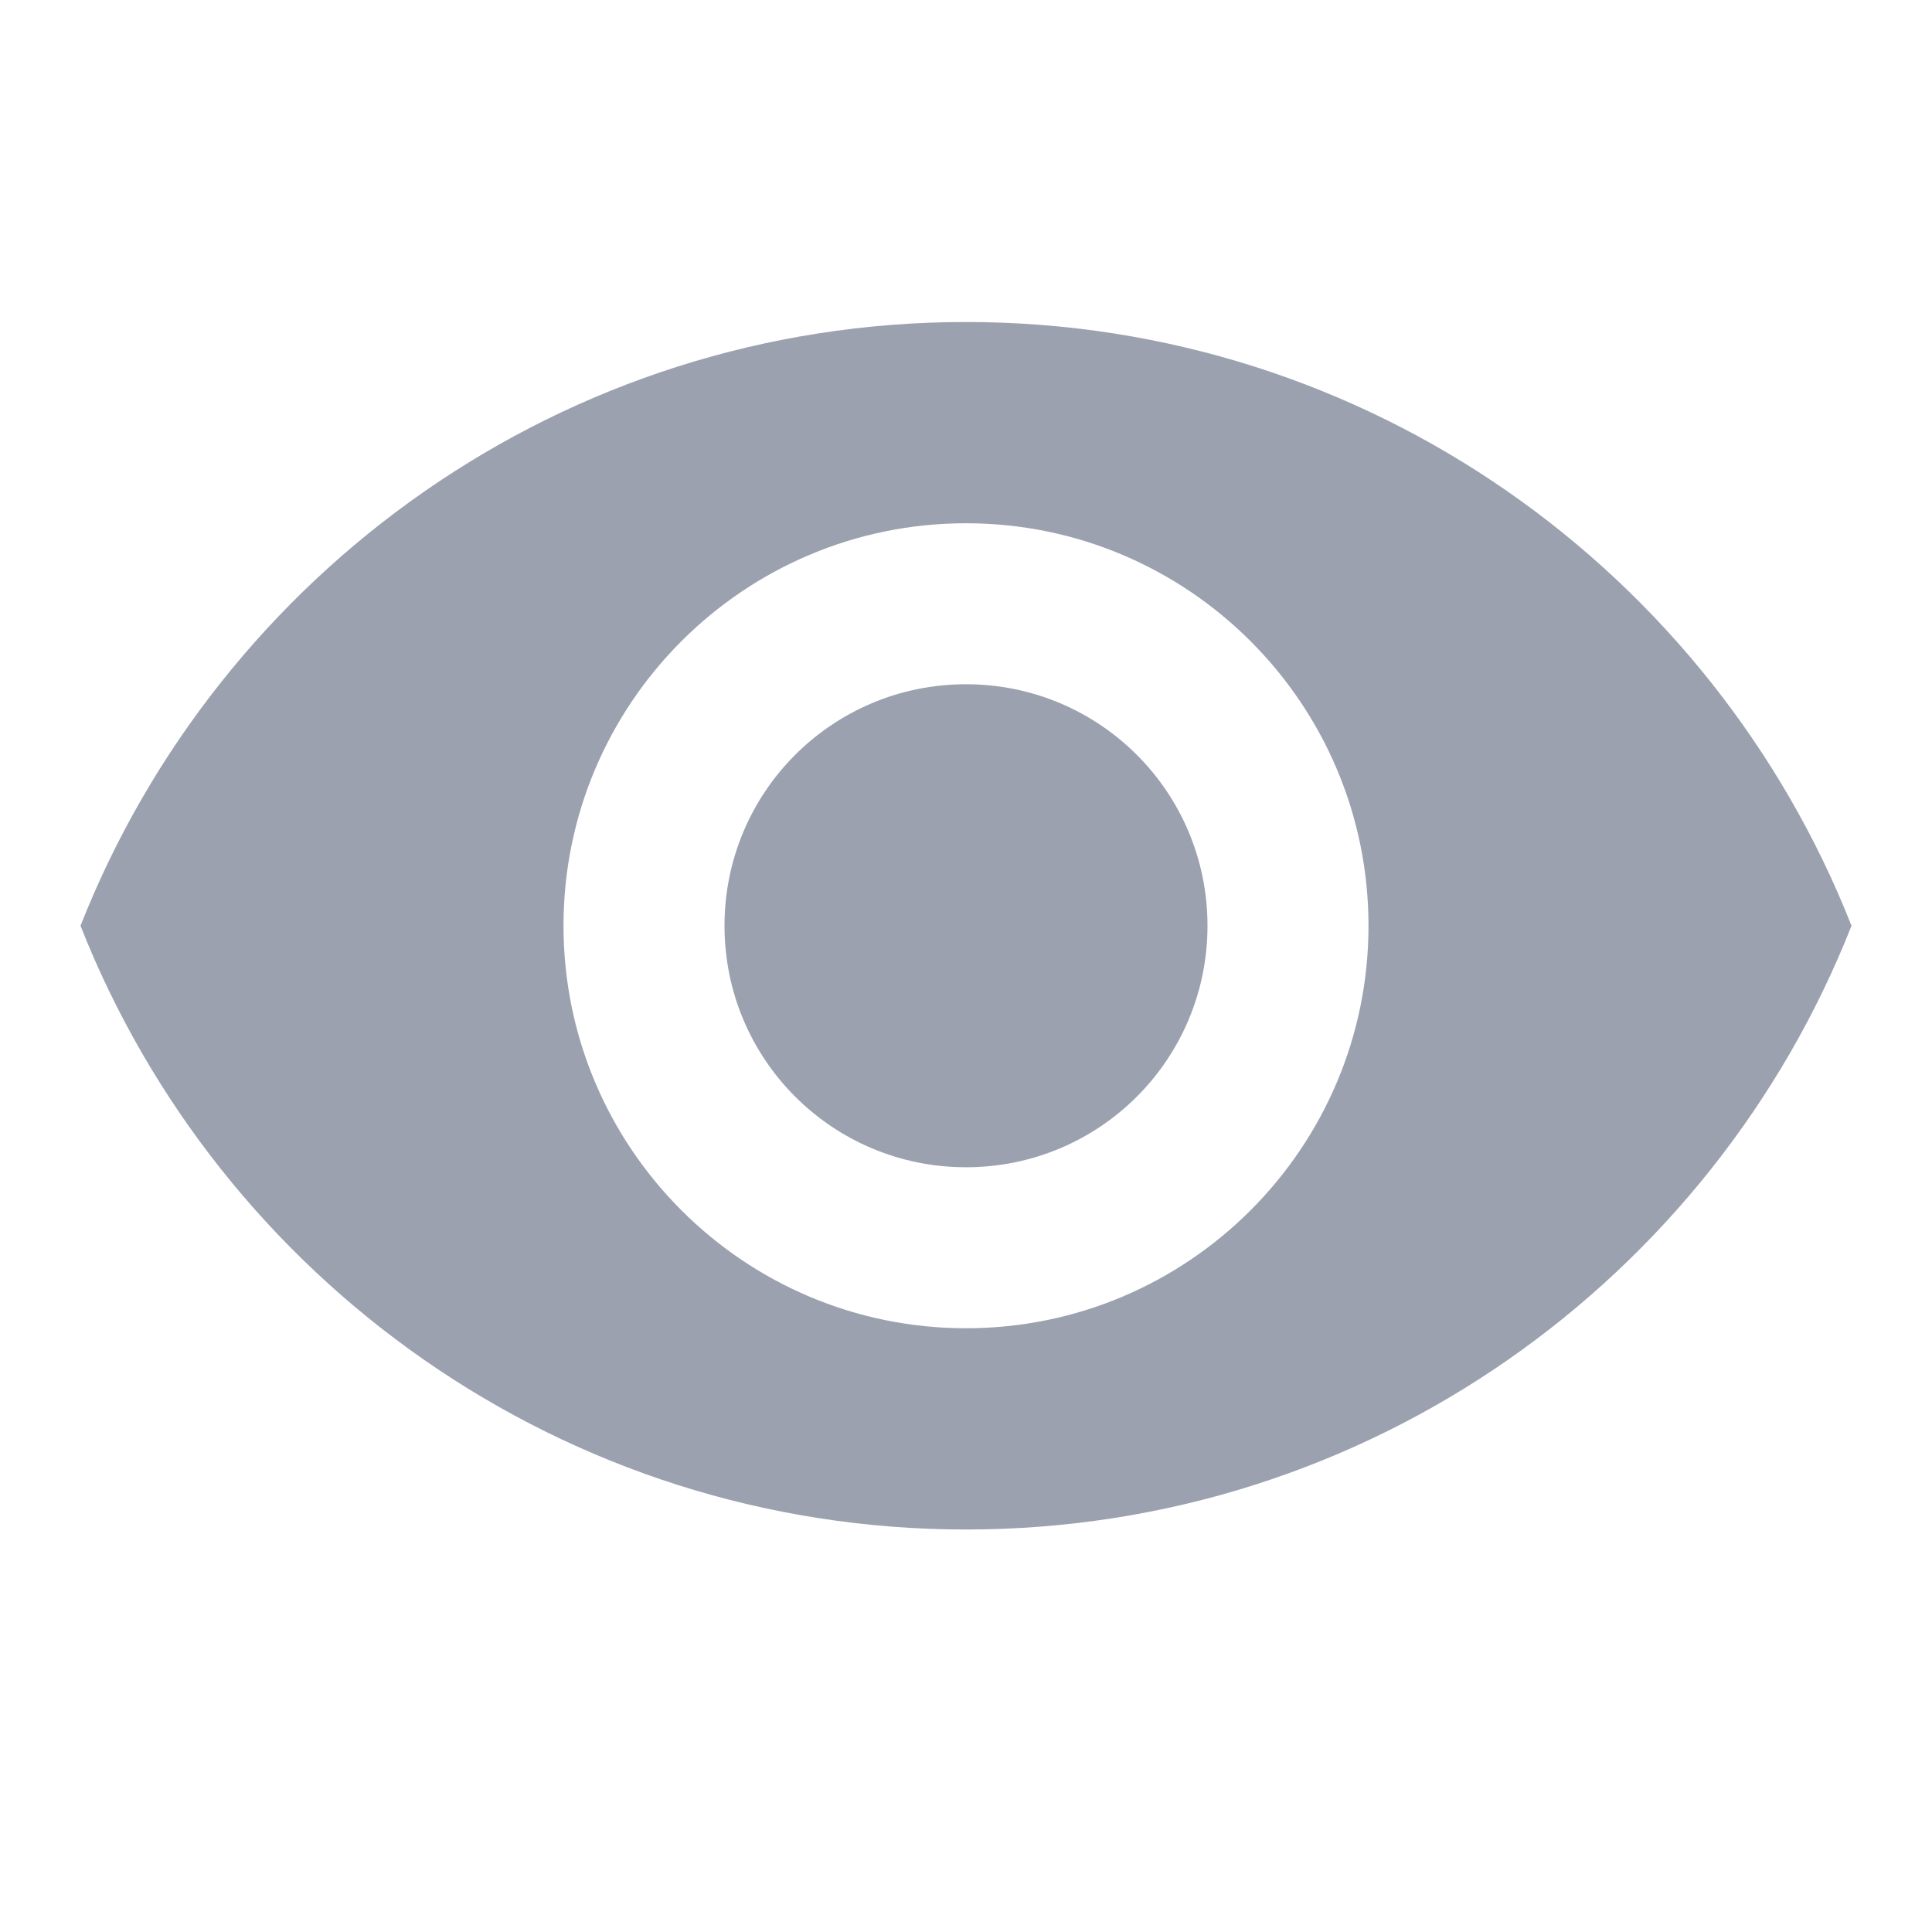 <?xml version="1.0" standalone="no"?><!DOCTYPE svg PUBLIC "-//W3C//DTD SVG 1.1//EN" "http://www.w3.org/Graphics/SVG/1.1/DTD/svg11.dtd"><svg t="1749978444304" class="icon" viewBox="0 0 1024 1024" version="1.1" xmlns="http://www.w3.org/2000/svg" p-id="5111" width="64" height="64" xmlns:xlink="http://www.w3.org/1999/xlink"><path d="M512 170.667C298.667 170.667 116.48 303.36 42.667 490.667 116.48 677.973 298.667 810.667 512 810.667s395.52-132.693 469.333-320C907.52 303.36 725.333 170.667 512 170.667z m0 533.333c-117.76 0-213.333-95.573-213.333-213.333s95.573-213.333 213.333-213.333 213.333 95.573 213.333 213.333-95.573 213.333-213.333 213.333z m0-341.333c-70.827 0-128 57.173-128 128s57.173 128 128 128 128-57.173 128-128-57.173-128-128-128z" fill="#9ba1af" p-id="5112"></path></svg>